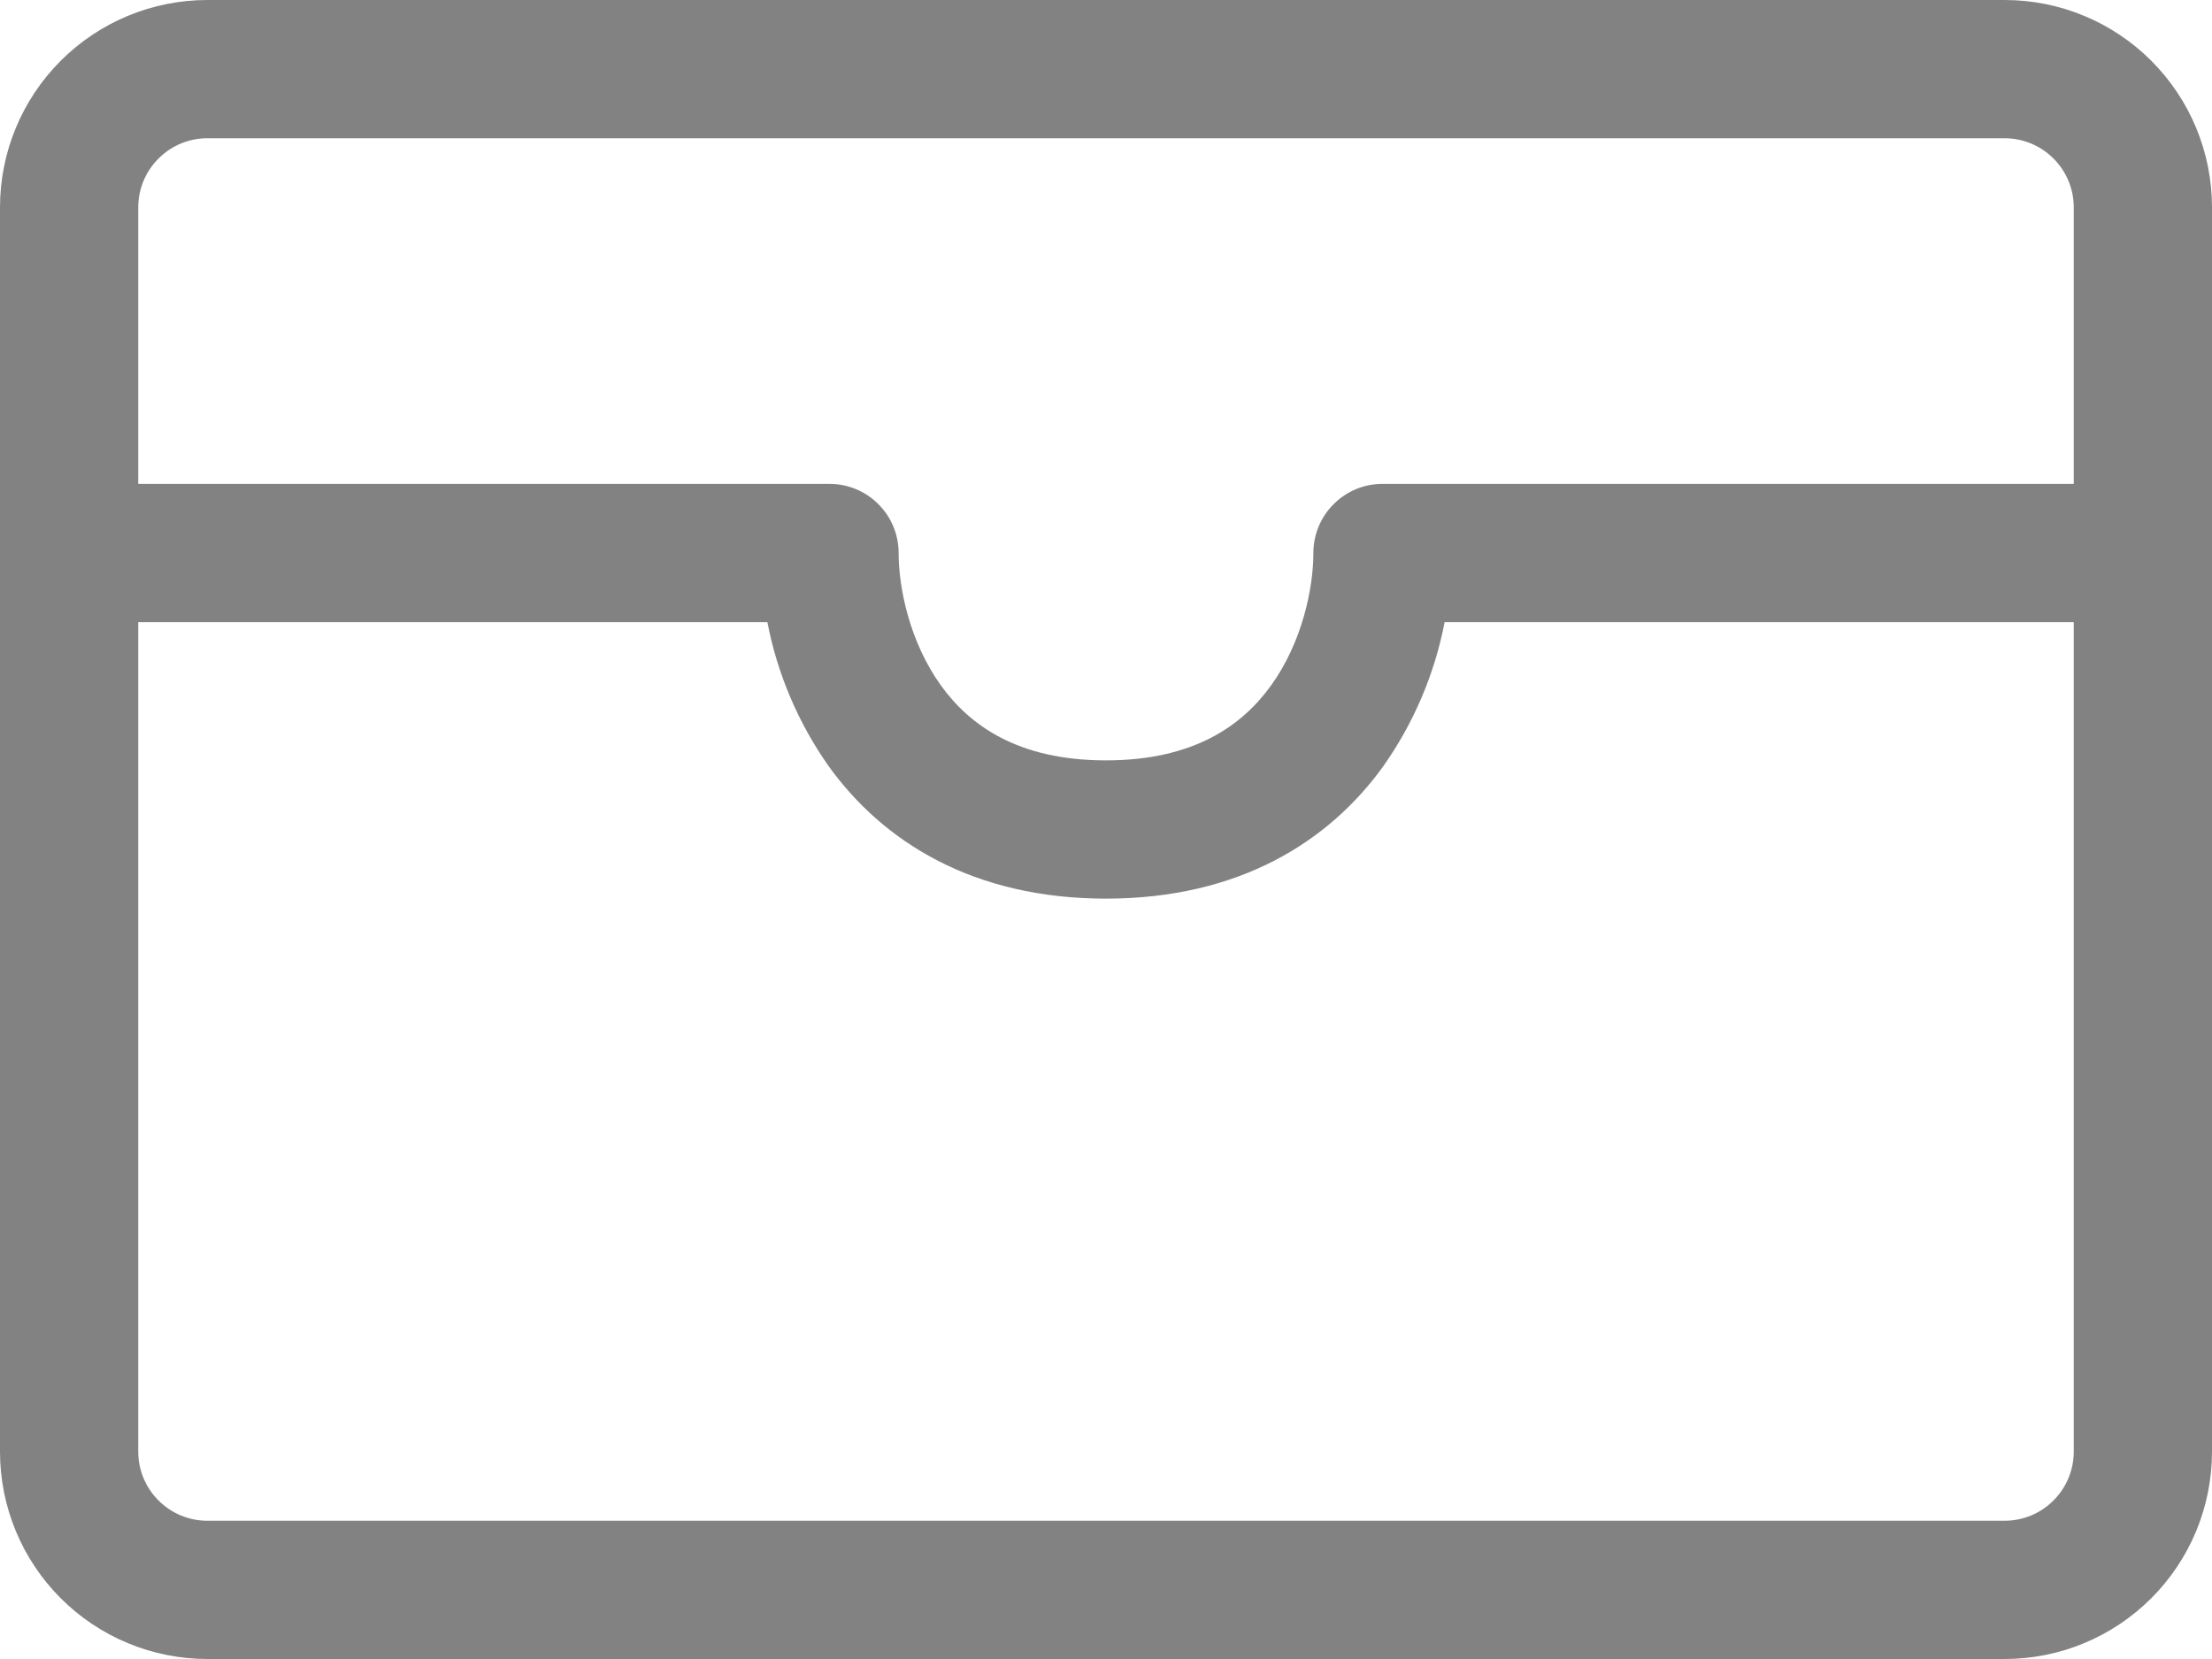 <svg width="24" height="18" viewBox="0 0 24 18" fill="none" xmlns="http://www.w3.org/2000/svg">
<path fill-rule="evenodd" clip-rule="evenodd" d="M2.25 1.5C2.051 1.5 1.86 1.579 1.72 1.72C1.579 1.86 1.5 2.051 1.5 2.25V5.25H9C9.199 5.25 9.39 5.329 9.53 5.47C9.671 5.61 9.75 5.801 9.75 6C9.75 6.38 9.87 6.966 10.209 7.437C10.52 7.869 11.044 8.25 12 8.25C12.956 8.25 13.48 7.869 13.791 7.437C14.13 6.966 14.25 6.38 14.25 6C14.25 5.801 14.329 5.61 14.47 5.47C14.61 5.329 14.801 5.25 15 5.25H22.5V2.25C22.5 2.051 22.421 1.86 22.28 1.72C22.14 1.579 21.949 1.5 21.75 1.5H2.25ZM22.5 6.75H15.674C15.566 7.312 15.339 7.845 15.009 8.313C14.419 9.132 13.444 9.75 12 9.75C10.556 9.75 9.581 9.132 8.991 8.313C8.661 7.845 8.434 7.312 8.326 6.75H1.5V15.75C1.5 15.949 1.579 16.14 1.72 16.28C1.86 16.421 2.051 16.5 2.25 16.5H21.75C21.949 16.5 22.14 16.421 22.28 16.28C22.421 16.14 22.5 15.949 22.5 15.75V6.75ZM0 2.25C0 1.653 0.237 1.081 0.659 0.659C1.081 0.237 1.653 0 2.25 0H21.75C22.347 0 22.919 0.237 23.341 0.659C23.763 1.081 24 1.653 24 2.25V15.75C24 16.347 23.763 16.919 23.341 17.341C22.919 17.763 22.347 18 21.75 18H2.25C1.653 18 1.081 17.763 0.659 17.341C0.237 16.919 0 16.347 0 15.75L0 2.25Z" fill="#828282"/>
</svg>
